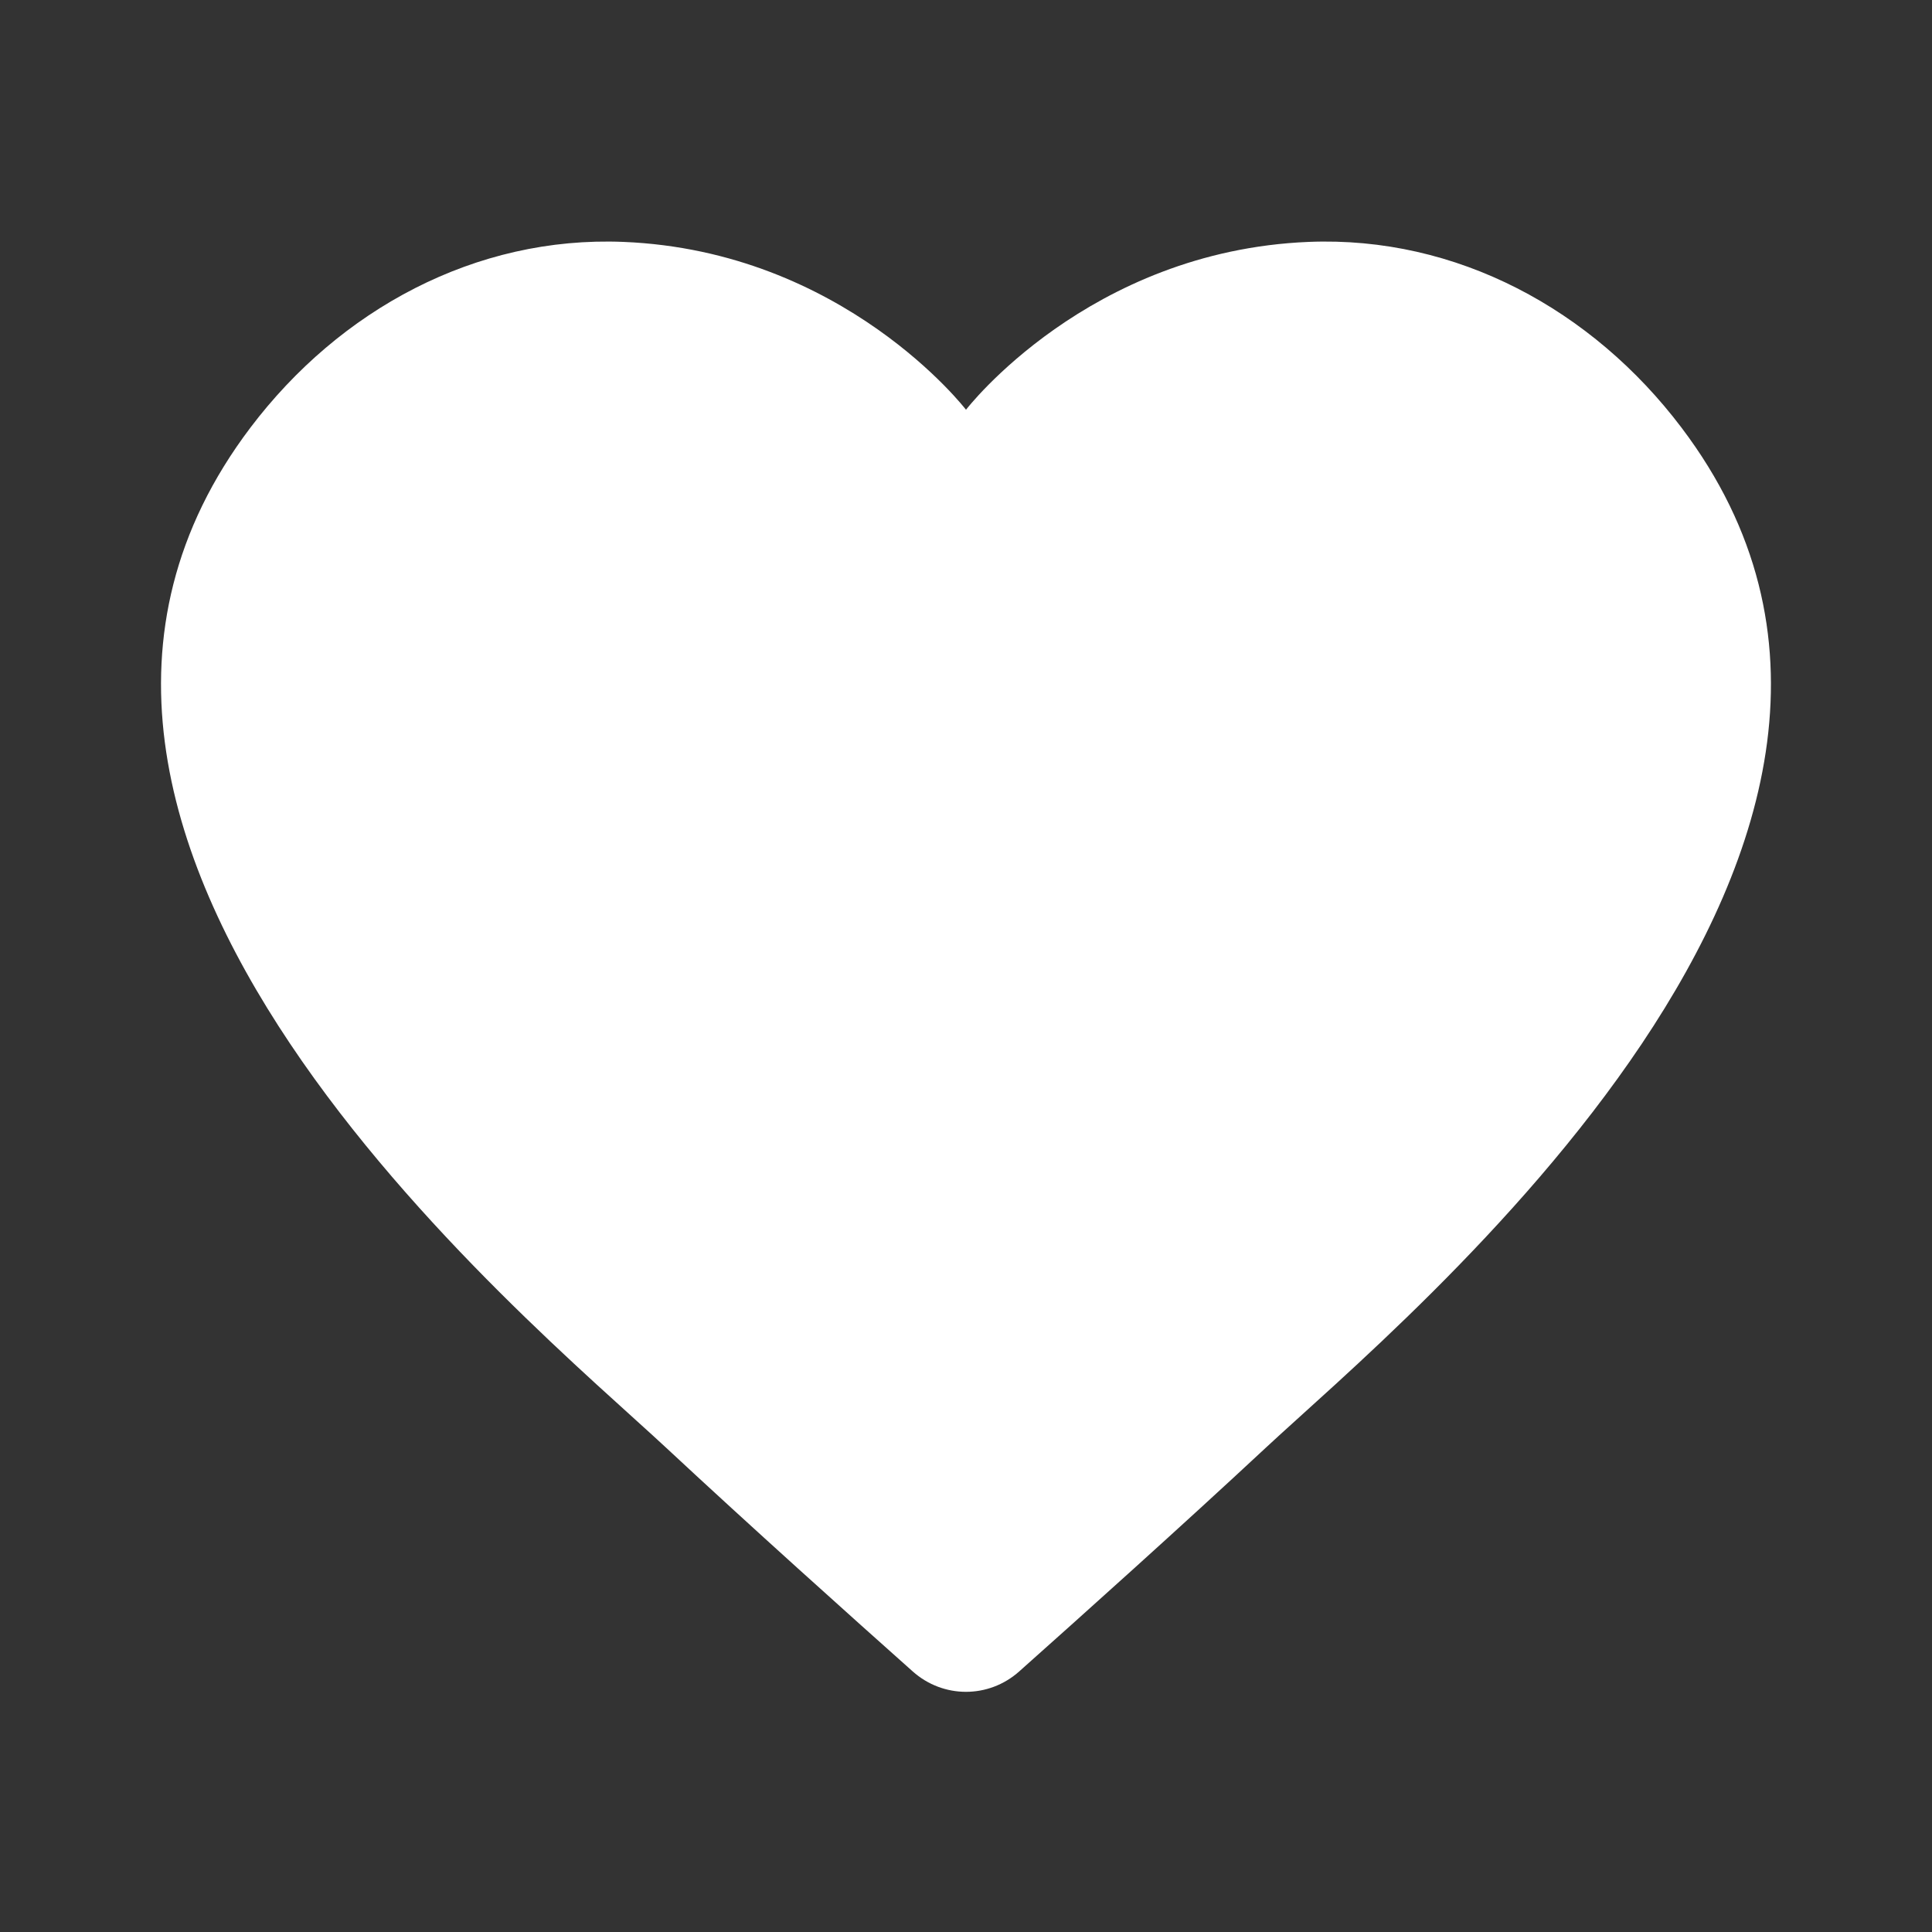 <svg width="24" height="24" viewBox="0 0 24 24" fill="none" xmlns="http://www.w3.org/2000/svg">
<rect x="0" y="0" width="24" height="24" fill="#333333" stroke="none"/>
<path d="M16.256 3.005C13.515 3.117 12 5.09 12 5.09C12 5.09 10.485 3.117 7.744 3.005C5.906 2.93 4.221 3.845 3.111 5.312C-0.751 10.416 6.561 16.387 8.281 17.99C9.31 18.949 10.58 20.088 11.338 20.763C11.717 21.101 12.282 21.101 12.661 20.763C13.419 20.088 14.689 18.949 15.718 17.99C17.438 16.387 24.751 10.416 20.888 5.312C19.779 3.845 18.094 2.93 16.256 3.005Z" fill="white"/>
</svg>
